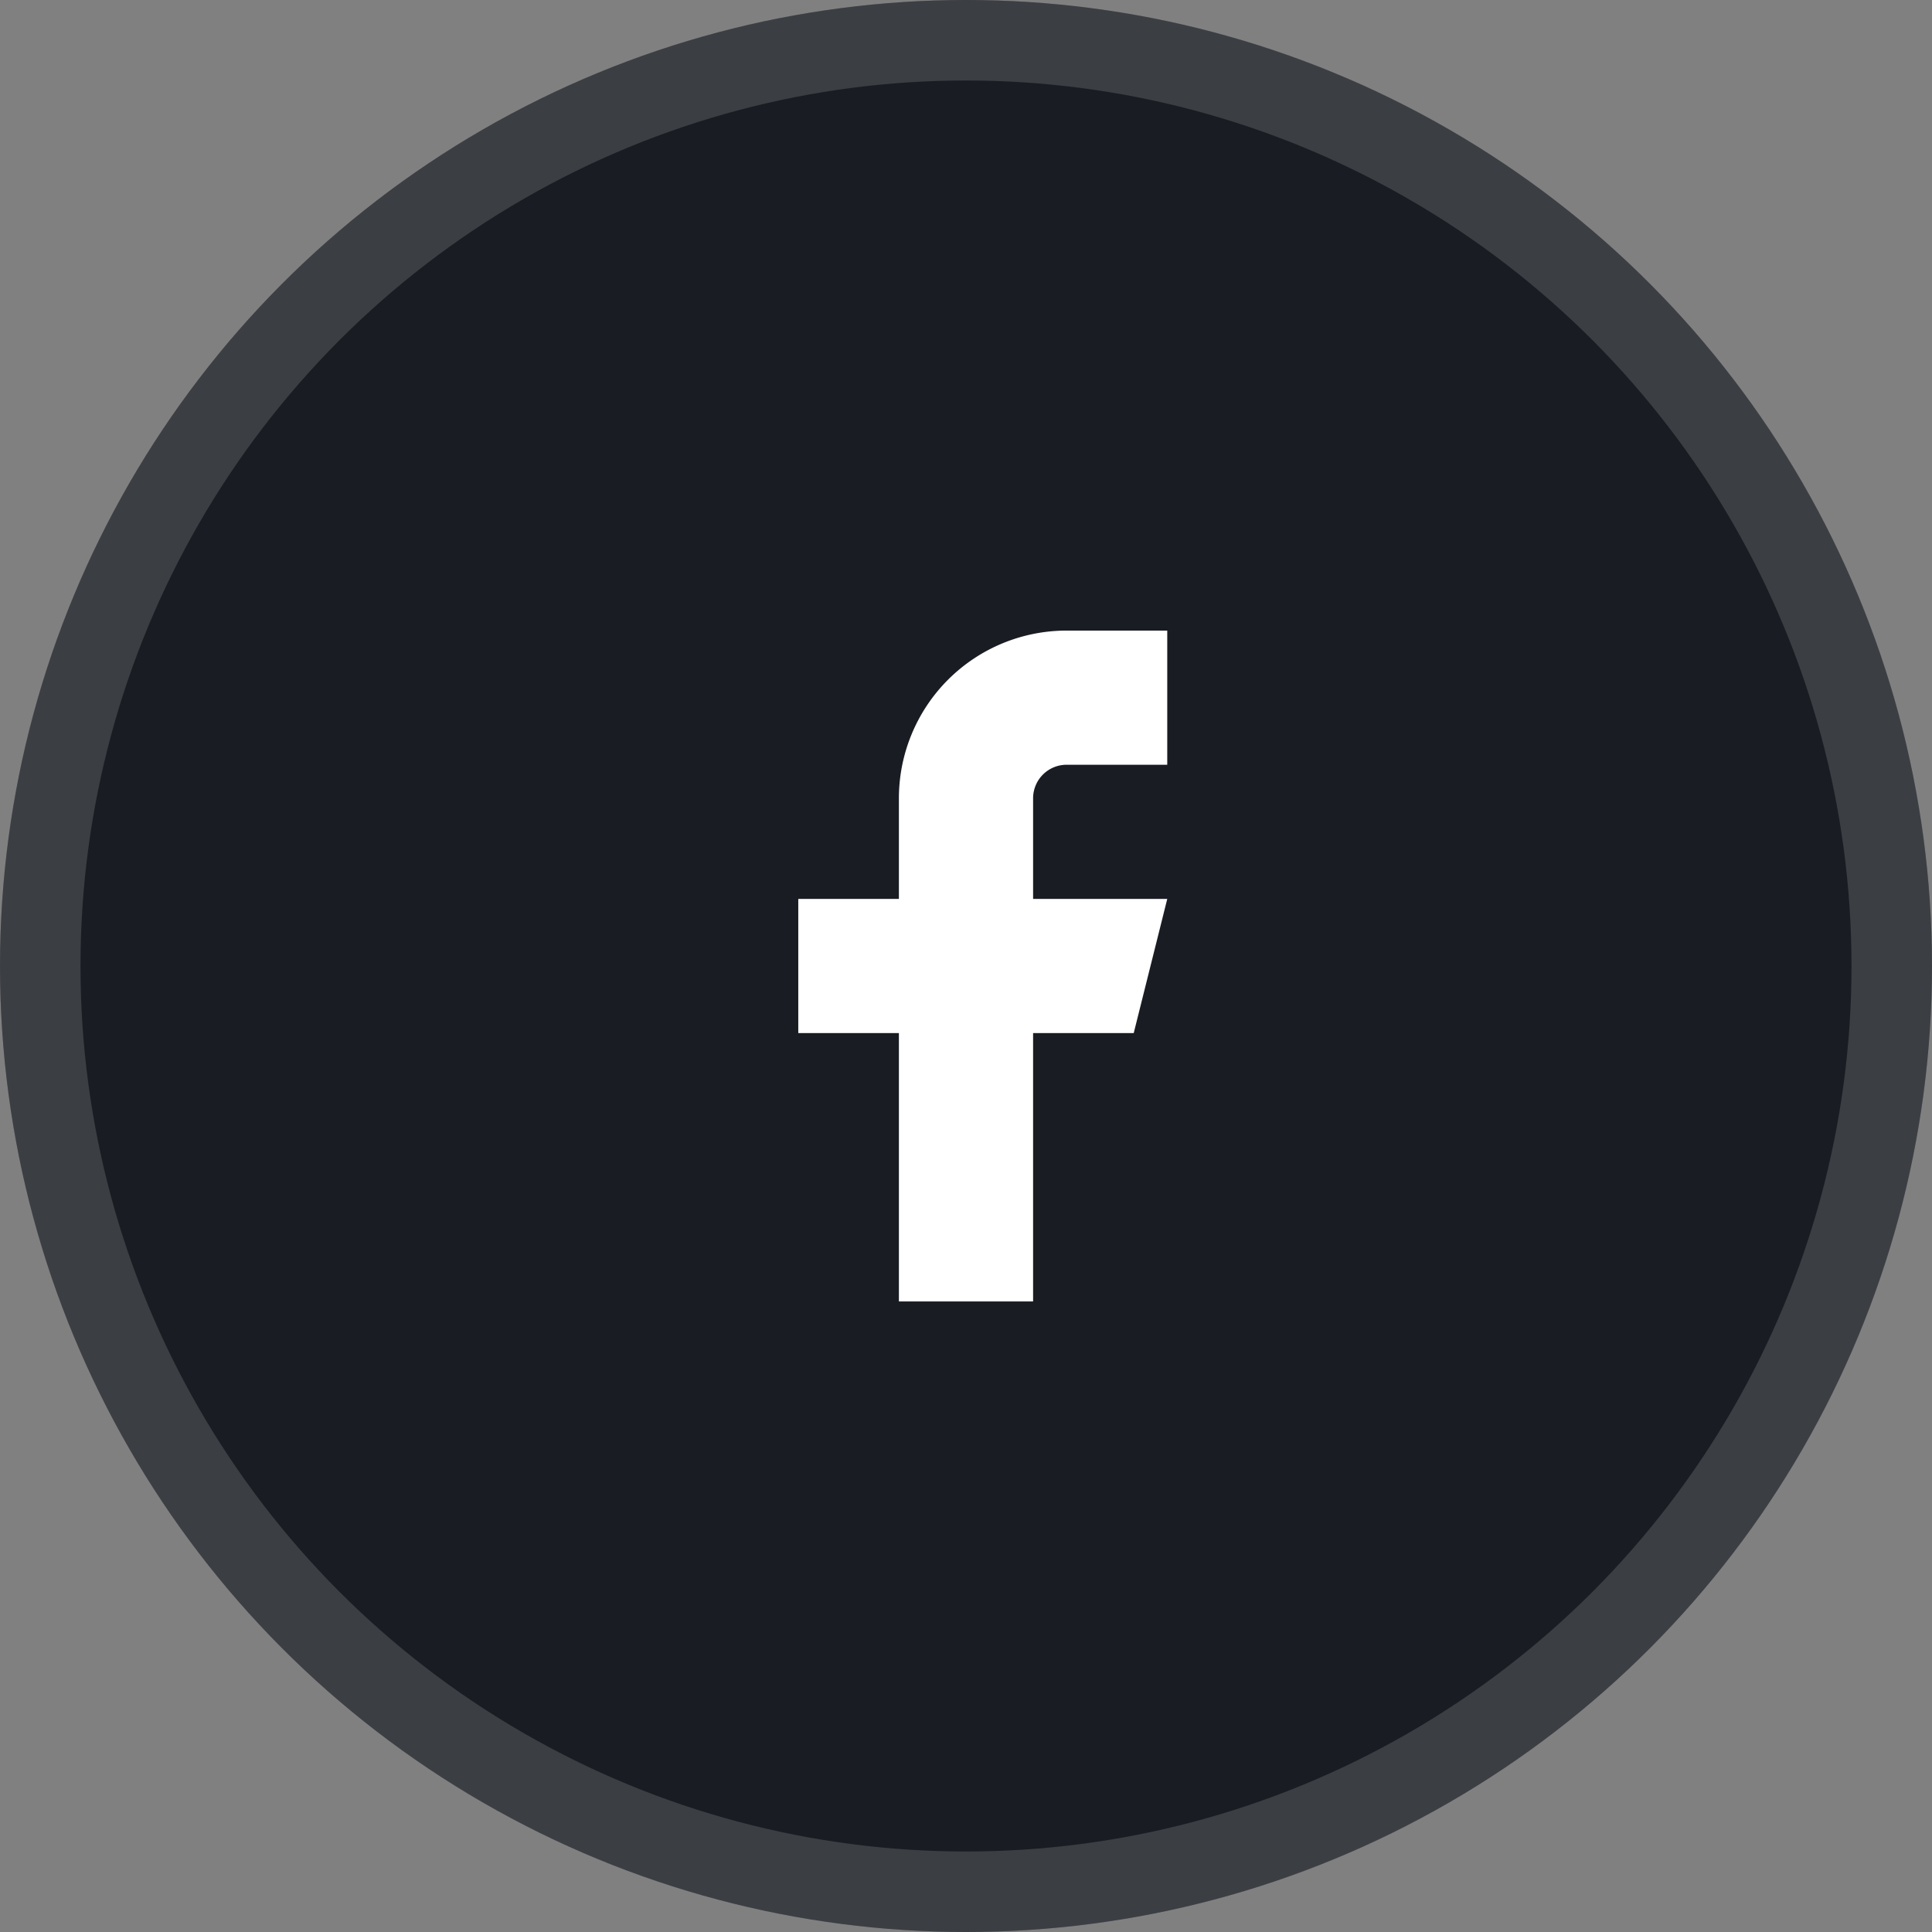 <svg width="48" height="48" fill="none" xmlns="http://www.w3.org/2000/svg"><rect width="100%" height="100%" fill="#808080" stroke="none"/><circle cx="24" cy="24" r="24" fill="#191C22"/><circle cx="24" cy="24" r="23" stroke="#fff" stroke-opacity=".15" stroke-width="2"/><path d="M29 15.667h-2.5a4.167 4.167 0 0 0-4.167 4.167v2.5h-2.5v3.333h2.5v6.667h3.334v-6.667h2.5L29 22.334h-3.333v-2.5A.833.833 0 0 1 26.5 19H29v-3.333Z" fill="#fff"/></svg>